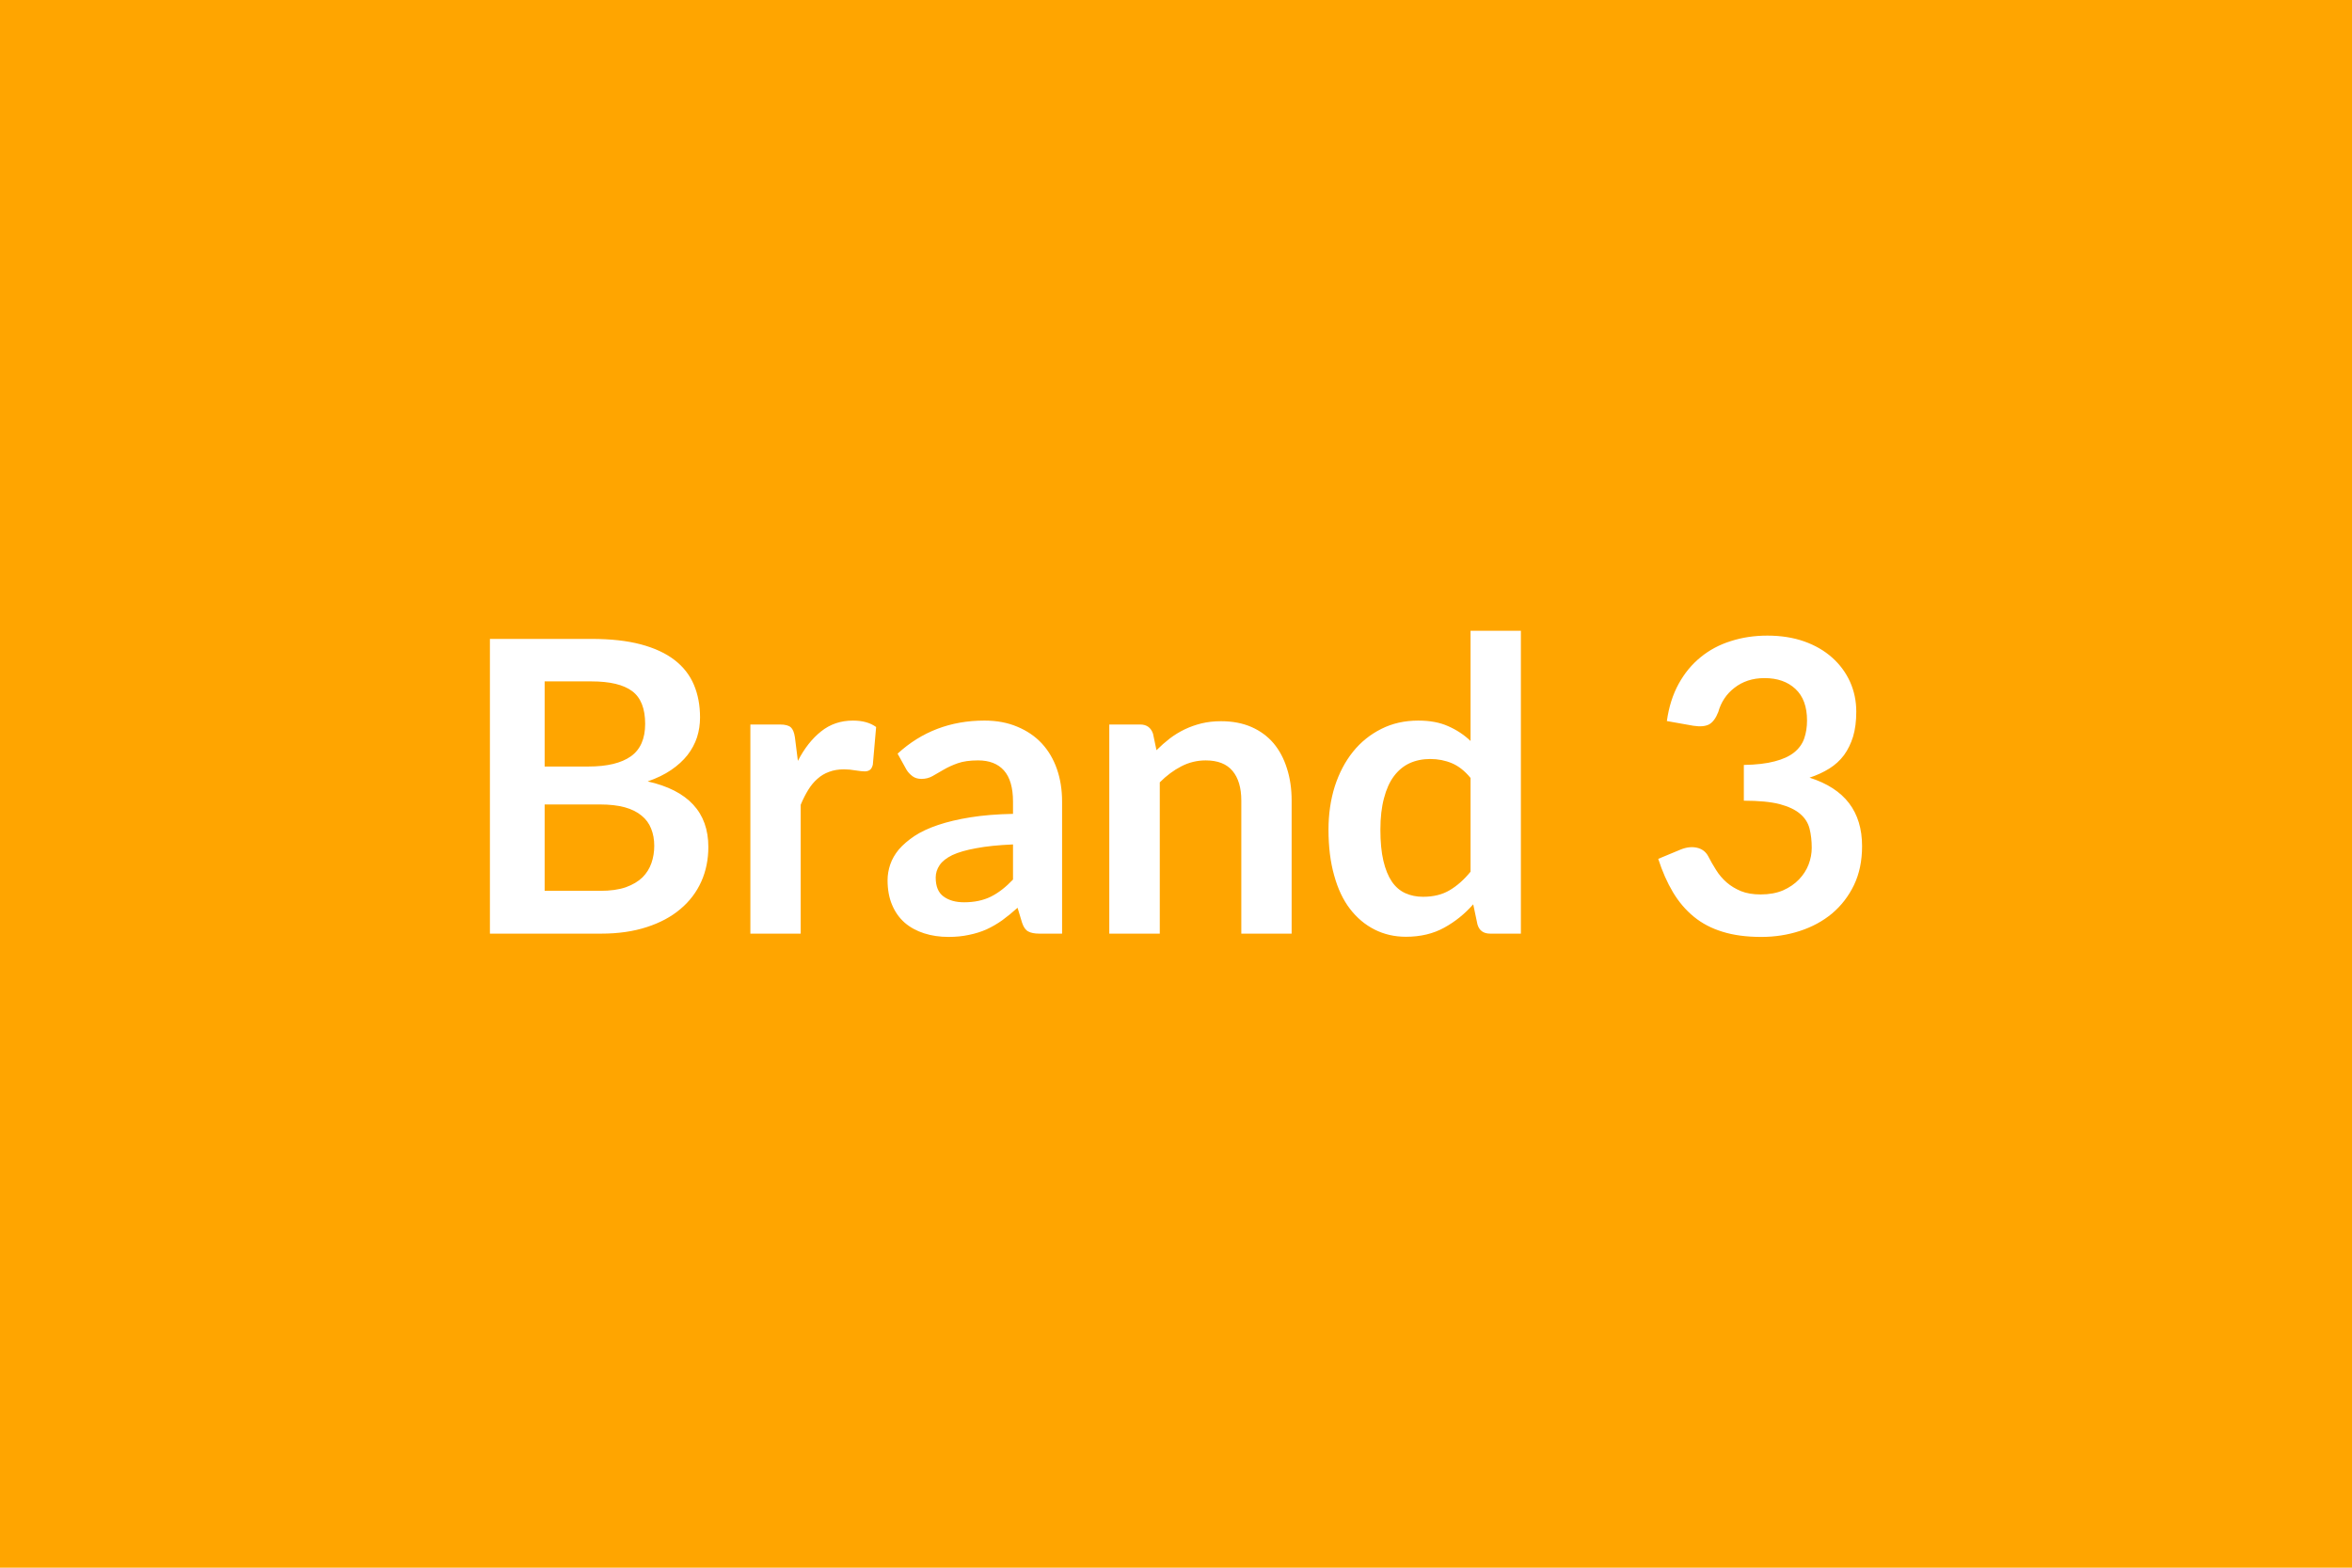 <svg xmlns="http://www.w3.org/2000/svg" width="150" height="100" viewBox="0 0 150 100"><rect width="100%" height="100%" fill="#FFA500"/><path fill="#FFFFFF" d="M34.735 56.825h3.54q.98 0 1.64-.23.66-.24 1.06-.63.39-.39.57-.91.18-.52.18-1.1 0-.61-.2-1.1-.19-.49-.61-.83-.42-.35-1.07-.53-.66-.18-1.58-.18h-3.53v5.51Zm2.98-13.36h-2.98v5.43h2.79q1.79 0 2.71-.65.91-.65.91-2.07 0-1.47-.83-2.09-.83-.62-2.6-.62Zm-6.47-2.71h6.47q1.85 0 3.16.35t2.15 1q.84.65 1.23 1.58.39.92.39 2.08 0 .66-.19 1.26-.2.61-.61 1.14-.41.52-1.04.95-.63.43-1.5.73 3.87.87 3.87 4.18 0 1.2-.45 2.21-.46 1.02-1.33 1.75-.87.74-2.14 1.15-1.28.42-2.91.42h-7.1v-18.8Zm19.45 6.27.19 1.51q.62-1.2 1.48-1.88.86-.69 2.03-.69.92 0 1.48.41l-.21 2.4q-.06.24-.18.33-.13.1-.34.1-.19 0-.57-.06-.39-.07-.75-.07-.53 0-.95.16-.42.15-.75.45-.33.29-.58.7-.26.42-.48.95v8.22h-3.21v-13.34h1.89q.49 0 .69.18.19.17.26.63Zm13.91 9.08v-2.24q-1.4.06-2.34.24-.95.17-1.53.44-.57.28-.81.64-.25.37-.25.79 0 .85.5 1.21.5.37 1.31.37.98 0 1.71-.36.72-.36 1.41-1.09Zm-6.79-7-.57-1.03q2.3-2.11 5.54-2.11 1.17 0 2.09.39.92.38 1.56 1.06.64.69.97 1.64.33.94.33 2.08v8.42h-1.46q-.45 0-.7-.14-.25-.13-.39-.55l-.29-.96q-.5.45-.98.8-.48.34-1 .58-.52.23-1.12.35-.59.13-1.3.13-.85 0-1.56-.23-.72-.23-1.24-.68-.52-.46-.8-1.13-.29-.68-.29-1.58 0-.5.17-1t.55-.96q.39-.45 1-.86.61-.4 1.5-.7.89-.3 2.07-.49 1.18-.19 2.71-.22v-.78q0-1.34-.58-1.99-.57-.64-1.65-.64-.78 0-1.29.18t-.9.41q-.39.23-.71.41-.32.18-.71.18-.34 0-.57-.17-.24-.18-.38-.41Zm15.72-2.3.22 1.05q.4-.4.85-.75.45-.34.95-.58.5-.24 1.07-.38.57-.14 1.25-.14 1.09 0 1.94.37.84.37 1.41 1.04.56.67.85 1.6.3.93.3 2.05v8.49h-3.21v-8.49q0-1.22-.56-1.89-.56-.67-1.71-.67-.83 0-1.56.38-.72.37-1.37 1.02v9.65h-3.22v-13.34h1.97q.62 0 .82.59Zm20.25 8.8v-5.98q-.55-.67-1.19-.94-.64-.27-1.38-.27-.73 0-1.32.27-.58.27-1 .83-.41.55-.63 1.4-.23.85-.23 2.01 0 1.17.19 1.98t.54 1.33q.35.51.86.74.51.23 1.13.23 1 0 1.7-.42.71-.42 1.33-1.18Zm0-15.37h3.21v19.32h-1.96q-.64 0-.81-.59l-.27-1.28q-.81.92-1.85 1.49-1.05.58-2.44.58-1.09 0-2-.46-.91-.46-1.57-1.32-.66-.86-1.01-2.14-.36-1.27-.36-2.91 0-1.48.4-2.76.41-1.27 1.16-2.21.75-.93 1.81-1.46 1.05-.53 2.36-.53 1.12 0 1.91.36.8.35 1.42.94v-7.03Zm14.21 6.06-1.69-.3q.19-1.35.75-2.37t1.4-1.7q.84-.69 1.93-1.03 1.08-.35 2.33-.35 1.3 0 2.35.37 1.04.37 1.78 1.03t1.14 1.54q.4.89.4 1.91 0 .9-.2 1.58-.21.68-.58 1.19-.38.51-.94.86-.56.35-1.26.58 1.69.54 2.52 1.63.83 1.09.83 2.74 0 1.41-.52 2.49-.52 1.07-1.4 1.81-.88.73-2.05 1.11-1.16.38-2.46.38-1.42 0-2.47-.33-1.05-.32-1.83-.96-.78-.64-1.33-1.56t-.94-2.13l1.42-.59q.56-.23 1.05-.12.48.11.71.53.23.45.51.89.28.45.67.79t.92.56q.52.21 1.25.21.82 0 1.43-.26.61-.27 1.02-.7.41-.43.61-.95.2-.53.2-1.06 0-.68-.14-1.23-.14-.55-.6-.94-.45-.39-1.3-.62-.86-.22-2.29-.22v-2.28q1.19-.02 1.97-.23.78-.2 1.24-.57.46-.37.64-.89t.18-1.15q0-1.32-.74-2.01-.74-.69-1.97-.69-.58 0-1.06.16-.48.16-.86.46-.38.29-.64.68-.26.39-.39.86-.23.59-.58.79-.36.19-1.01.09Z"/></svg>